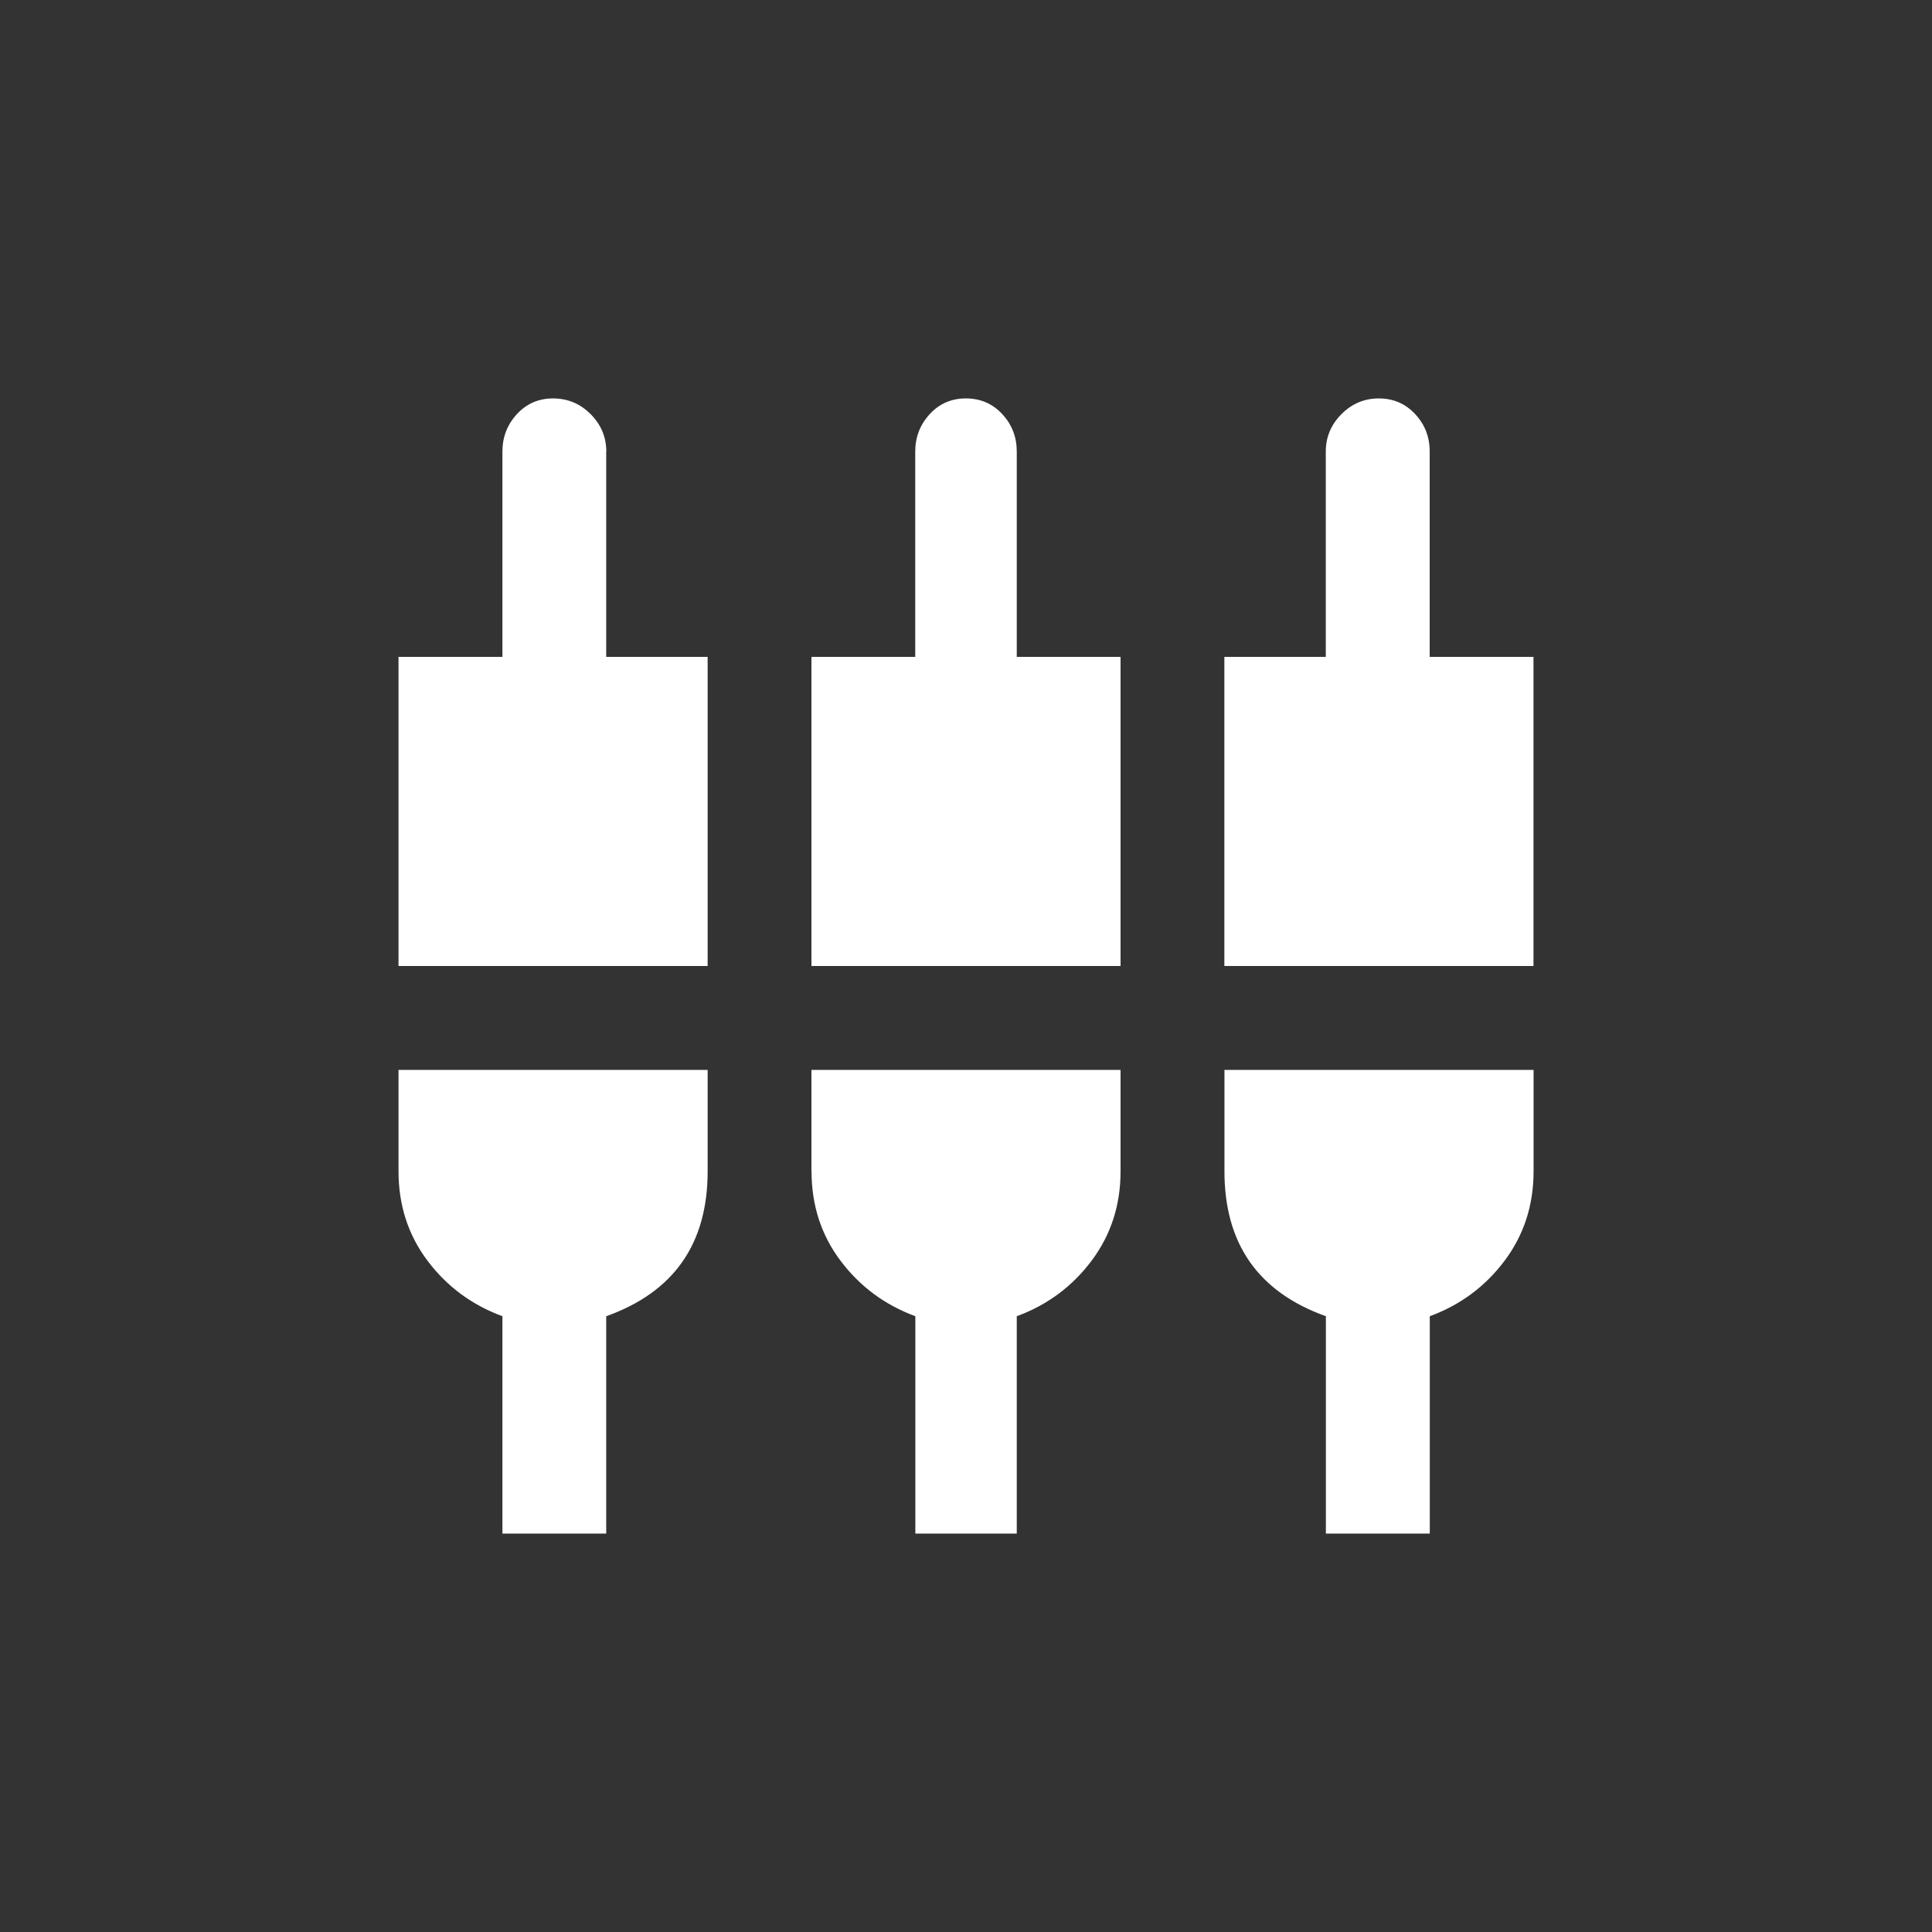 <!-- Generated by IcoMoon.io -->
<svg version="1.1" xmlns="http://www.w3.org/2000/svg" width="40" height="40" viewBox="0 0 40 40">
<rect x="0" y="0" width="40" height="40" fill="#333333" stroke="none"/>
<title>mt-settings_input_component</title>
<path fill="#fff" d="M25.351 24.251v-2.1h6.4v2.1q0 1.051-0.6 1.851t-1.549 1.149v4.5h-2.151v-4.5q-2.1-0.751-2.1-3zM21.051 9.349v4.251h2.149v6.4h-6.4v-6.4h2.149v-4.251q0-0.449 0.3-0.775t0.751-0.325 0.751 0.325 0.3 0.775zM29.6 13.6h2.149v6.4h-6.4v-6.4h2.1v-4.251q0-0.449 0.325-0.775t0.775-0.325 0.751 0.325 0.3 0.775v4.251zM8.251 24.251v-2.1h6.4v2.1q0 2.251-2.1 3v4.5h-2.149v-4.5q-0.951-0.351-1.551-1.149t-0.6-1.851zM16.8 24.251v-2.1h6.4v2.1q0 1.051-0.6 1.851t-1.549 1.149v4.5h-2.1v-4.5q-0.949-0.351-1.549-1.149t-0.6-1.851zM12.551 9.349v4.251h2.1v6.4h-6.4v-6.4h2.151v-4.251q0-0.449 0.3-0.775t0.751-0.325 0.775 0.325 0.325 0.775z"></path>
</svg>

